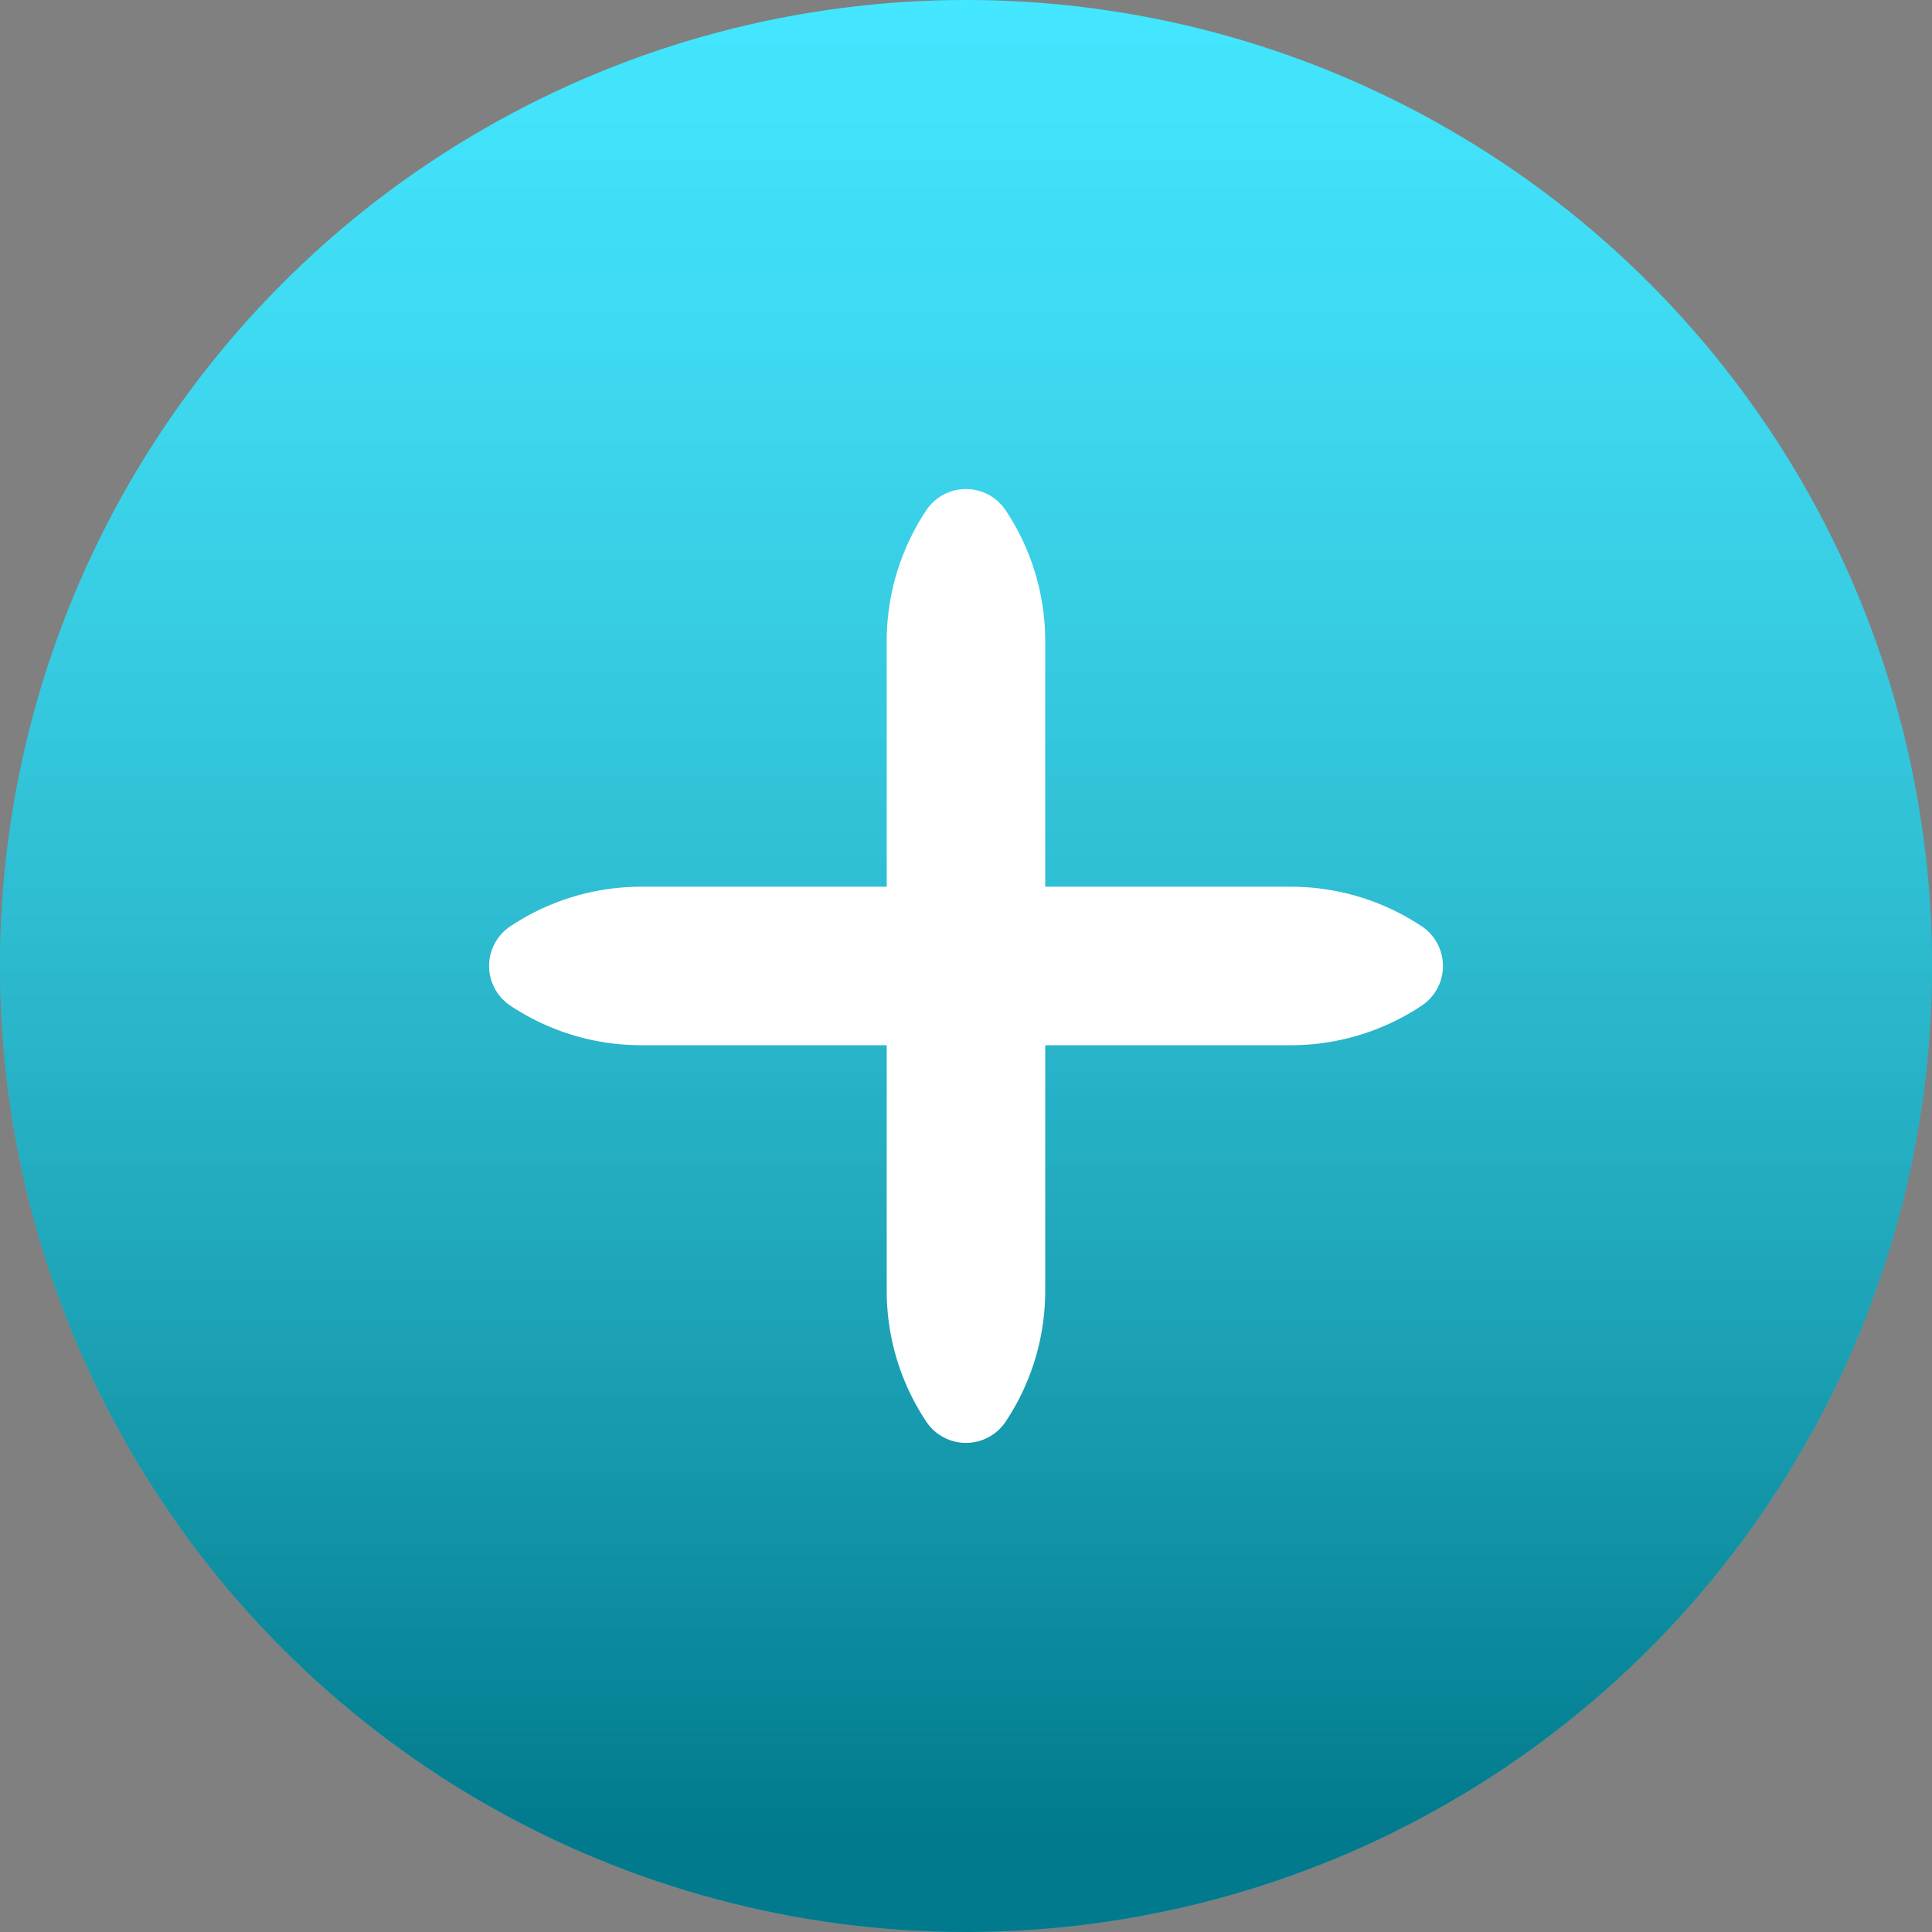 <svg id="Group_4_Copy_7" data-name="Group 4 Copy 7" xmlns="http://www.w3.org/2000/svg" xmlns:xlink="http://www.w3.org/1999/xlink" width="30" height="30" viewBox="0 0 30 30">
  <rect x="0" y="0" width="30" height="30" fill="#808080" stroke="none"/>
  <defs>
    <style>
      .cls-1 {
        fill: #00deff;
      }

      .cls-2 {
        fill: url(#linear-gradient);
      }

      .cls-3 {
        fill: #fff;
      }
    </style>
    <linearGradient id="linear-gradient" x1="0.463" y1="0.948" x2="0.463" gradientUnits="objectBoundingBox">
      <stop offset="0" stop-opacity="0.451"/>
      <stop offset="1" stop-color="#fff" stop-opacity="0.263"/>
    </linearGradient>
  </defs>
  <g id="Group_3" data-name="Group 3">
    <circle id="Oval_Copy" data-name="Oval Copy" class="cls-1" cx="15" cy="15" r="15"/>
    <circle id="Oval_Copy_2" data-name="Oval Copy 2" class="cls-2" cx="15" cy="15" r="15"/>
    <g id="Group_8" data-name="Group 8" transform="translate(7 7)">
      <g id="Icon_Back" data-name="Icon/Back">
        <g id="Group_9" data-name="Group 9">
          <path id="Rectangle_Copy_4" data-name="Rectangle Copy 4" class="cls-3" d="M0,2.956A3.664,3.664,0,0,1,.615.923h0a.74.74,0,0,1,1.231,0h0a3.664,3.664,0,0,1,.615,2.032V13.044a3.664,3.664,0,0,1-.615,2.032h0a.74.74,0,0,1-1.231,0h0A3.664,3.664,0,0,1,0,13.044Z" transform="translate(6.769)"/>
          <path id="Rectangle_Copy_7" data-name="Rectangle Copy 7" class="cls-3" d="M0,2.956A3.664,3.664,0,0,1,.615.923h0a.74.74,0,0,1,1.231,0h0a3.664,3.664,0,0,1,.615,2.032V13.044a3.664,3.664,0,0,1-.615,2.032h0a.74.74,0,0,1-1.231,0h0A3.664,3.664,0,0,1,0,13.044Z" transform="translate(16 6.769) rotate(90)"/>
        </g>
      </g>
    </g>
  </g>
</svg>
